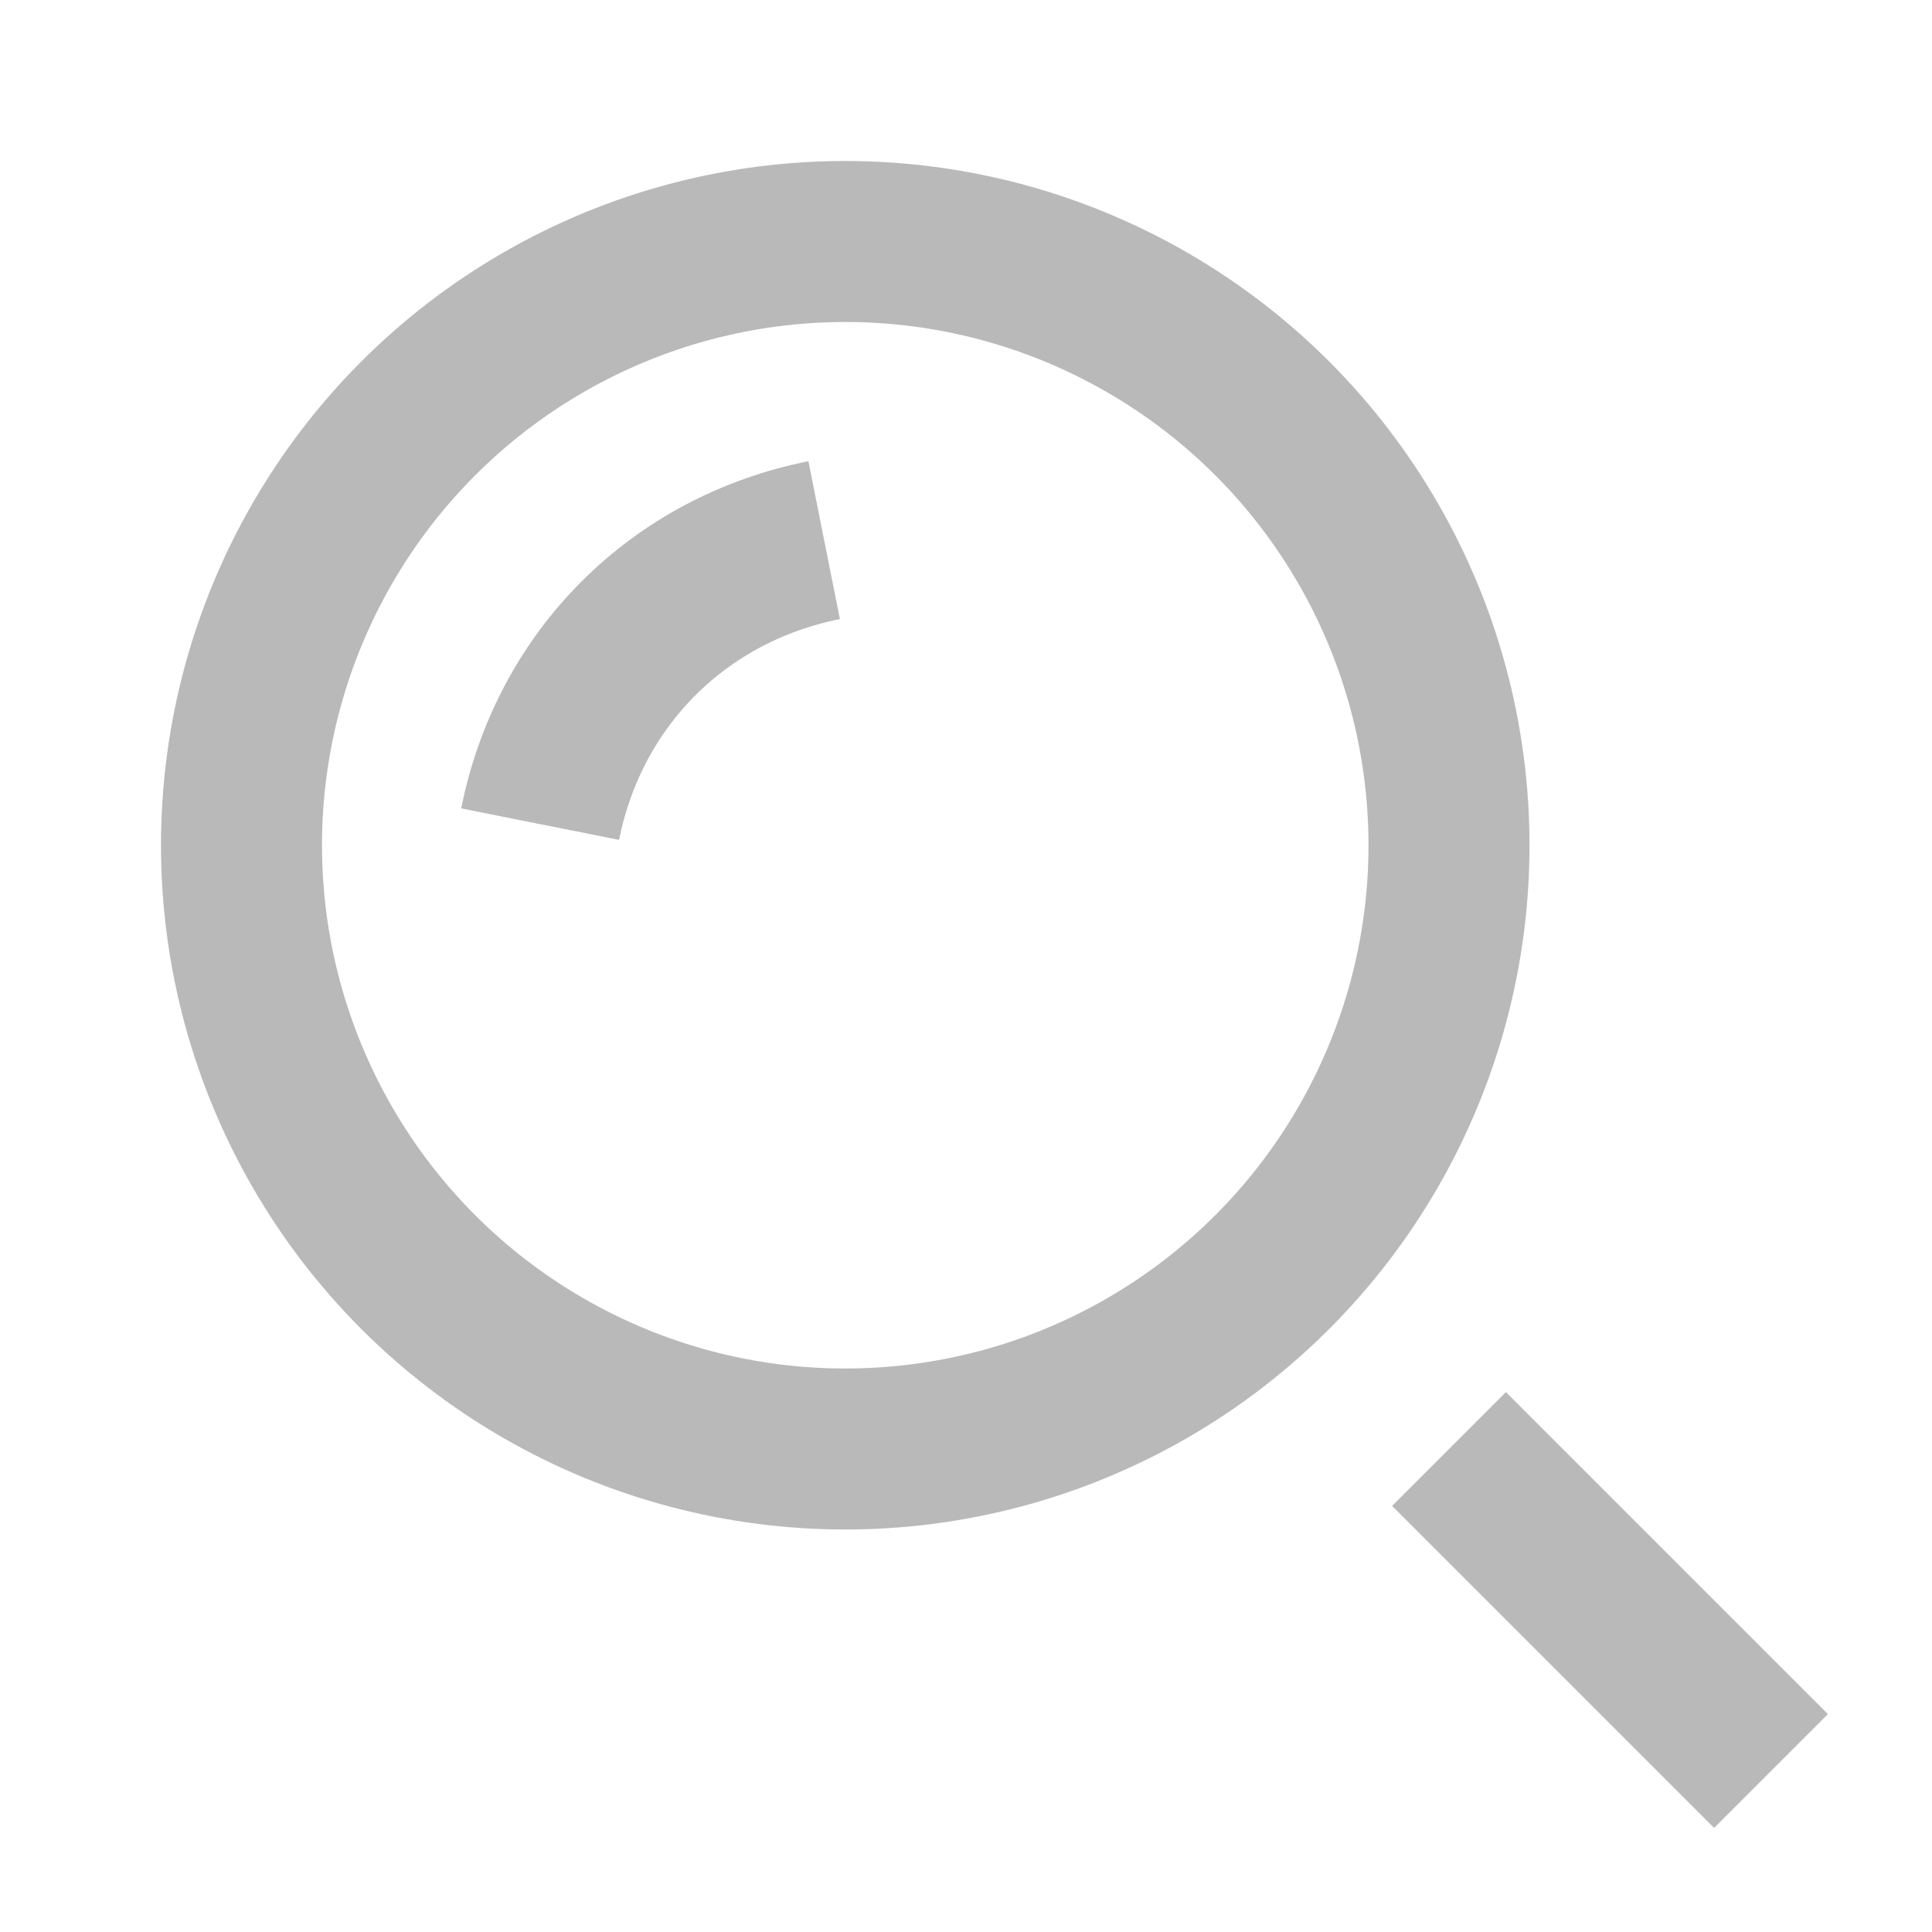 <svg xmlns="http://www.w3.org/2000/svg" width="24" height="24" viewBox="0 0 24 24">
    <g fill="none" fill-rule="evenodd" stroke="#B9B9B9" stroke-width="2">
        <path d="M22 22L18 18"/>
        <circle cx="10.5" cy="10.5" r="7.5"/>
        <path d="M6.71 10.238c.361-1.81 1.719-3.167 3.528-3.528"/>
    </g>
</svg>
